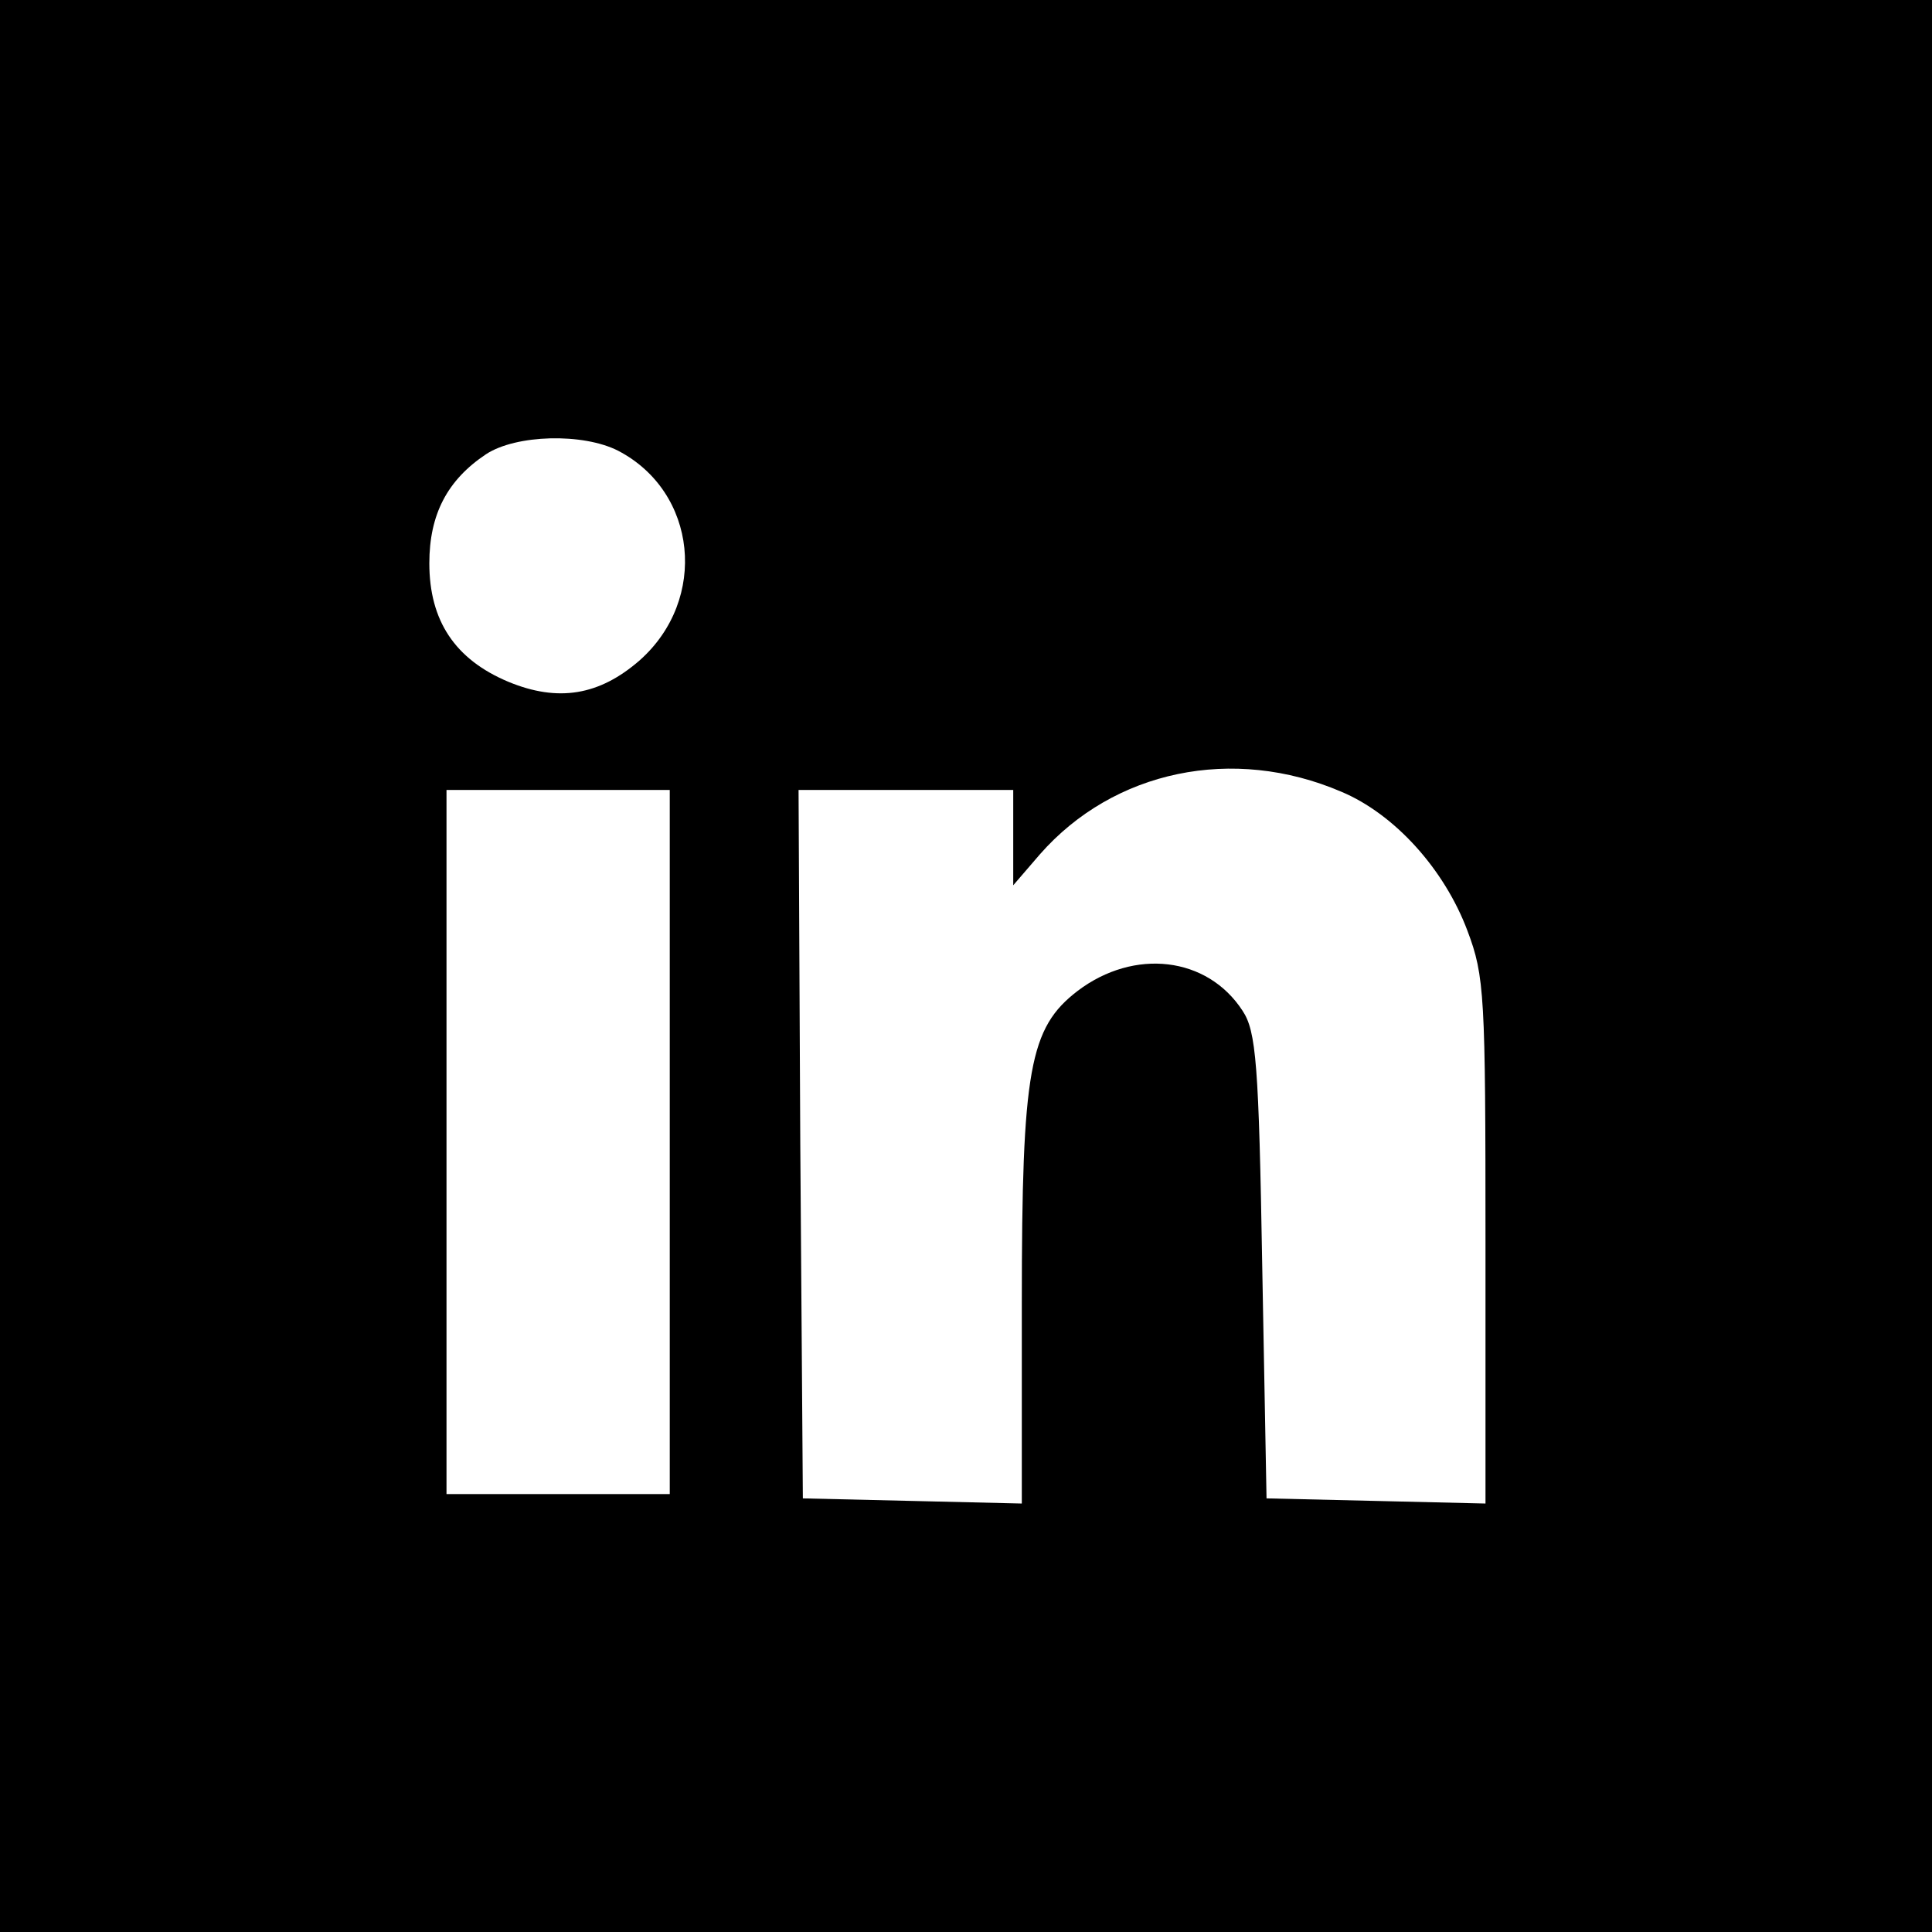 <?xml version="1.0" standalone="no"?>
<!DOCTYPE svg PUBLIC "-//W3C//DTD SVG 20010904//EN"
 "http://www.w3.org/TR/2001/REC-SVG-20010904/DTD/svg10.dtd">
<svg version="1.0" xmlns="http://www.w3.org/2000/svg"
 width="225pt" height="225pt" viewBox="0 0 225 225"
 preserveAspectRatio="xMidYMid meet">

<g transform="translate(0,225) scale(0.1,-0.1)"
fill="#000000" stroke="none">
<path d="M0 1125 l0 -1125 1125 0 1125 0 0 1125 0 1125 -1125 0 -1125 0 0
-1125z m720 600 c92 -48 105 -173 25 -244 -47 -41 -95 -49 -153 -25 -62 26
-92 71 -92 138 0 57 21 97 66 127 35 23 113 25 154 4z m842 -397 c62 -26 120
-90 147 -162 20 -53 21 -75 21 -362 l0 -305 -127 3 -128 3 -5 270 c-4 236 -7
274 -23 298 -41 63 -126 73 -192 23 -56 -43 -65 -91 -65 -363 l0 -234 -127 3
-128 3 -3 413 -2 412 125 0 125 0 0 -55 0 -56 31 36 c86 98 225 127 351 73z
m-782 -408 l0 -410 -130 0 -130 0 0 410 0 410 130 0 130 0 0 -410z"/>
</g>
</svg>
